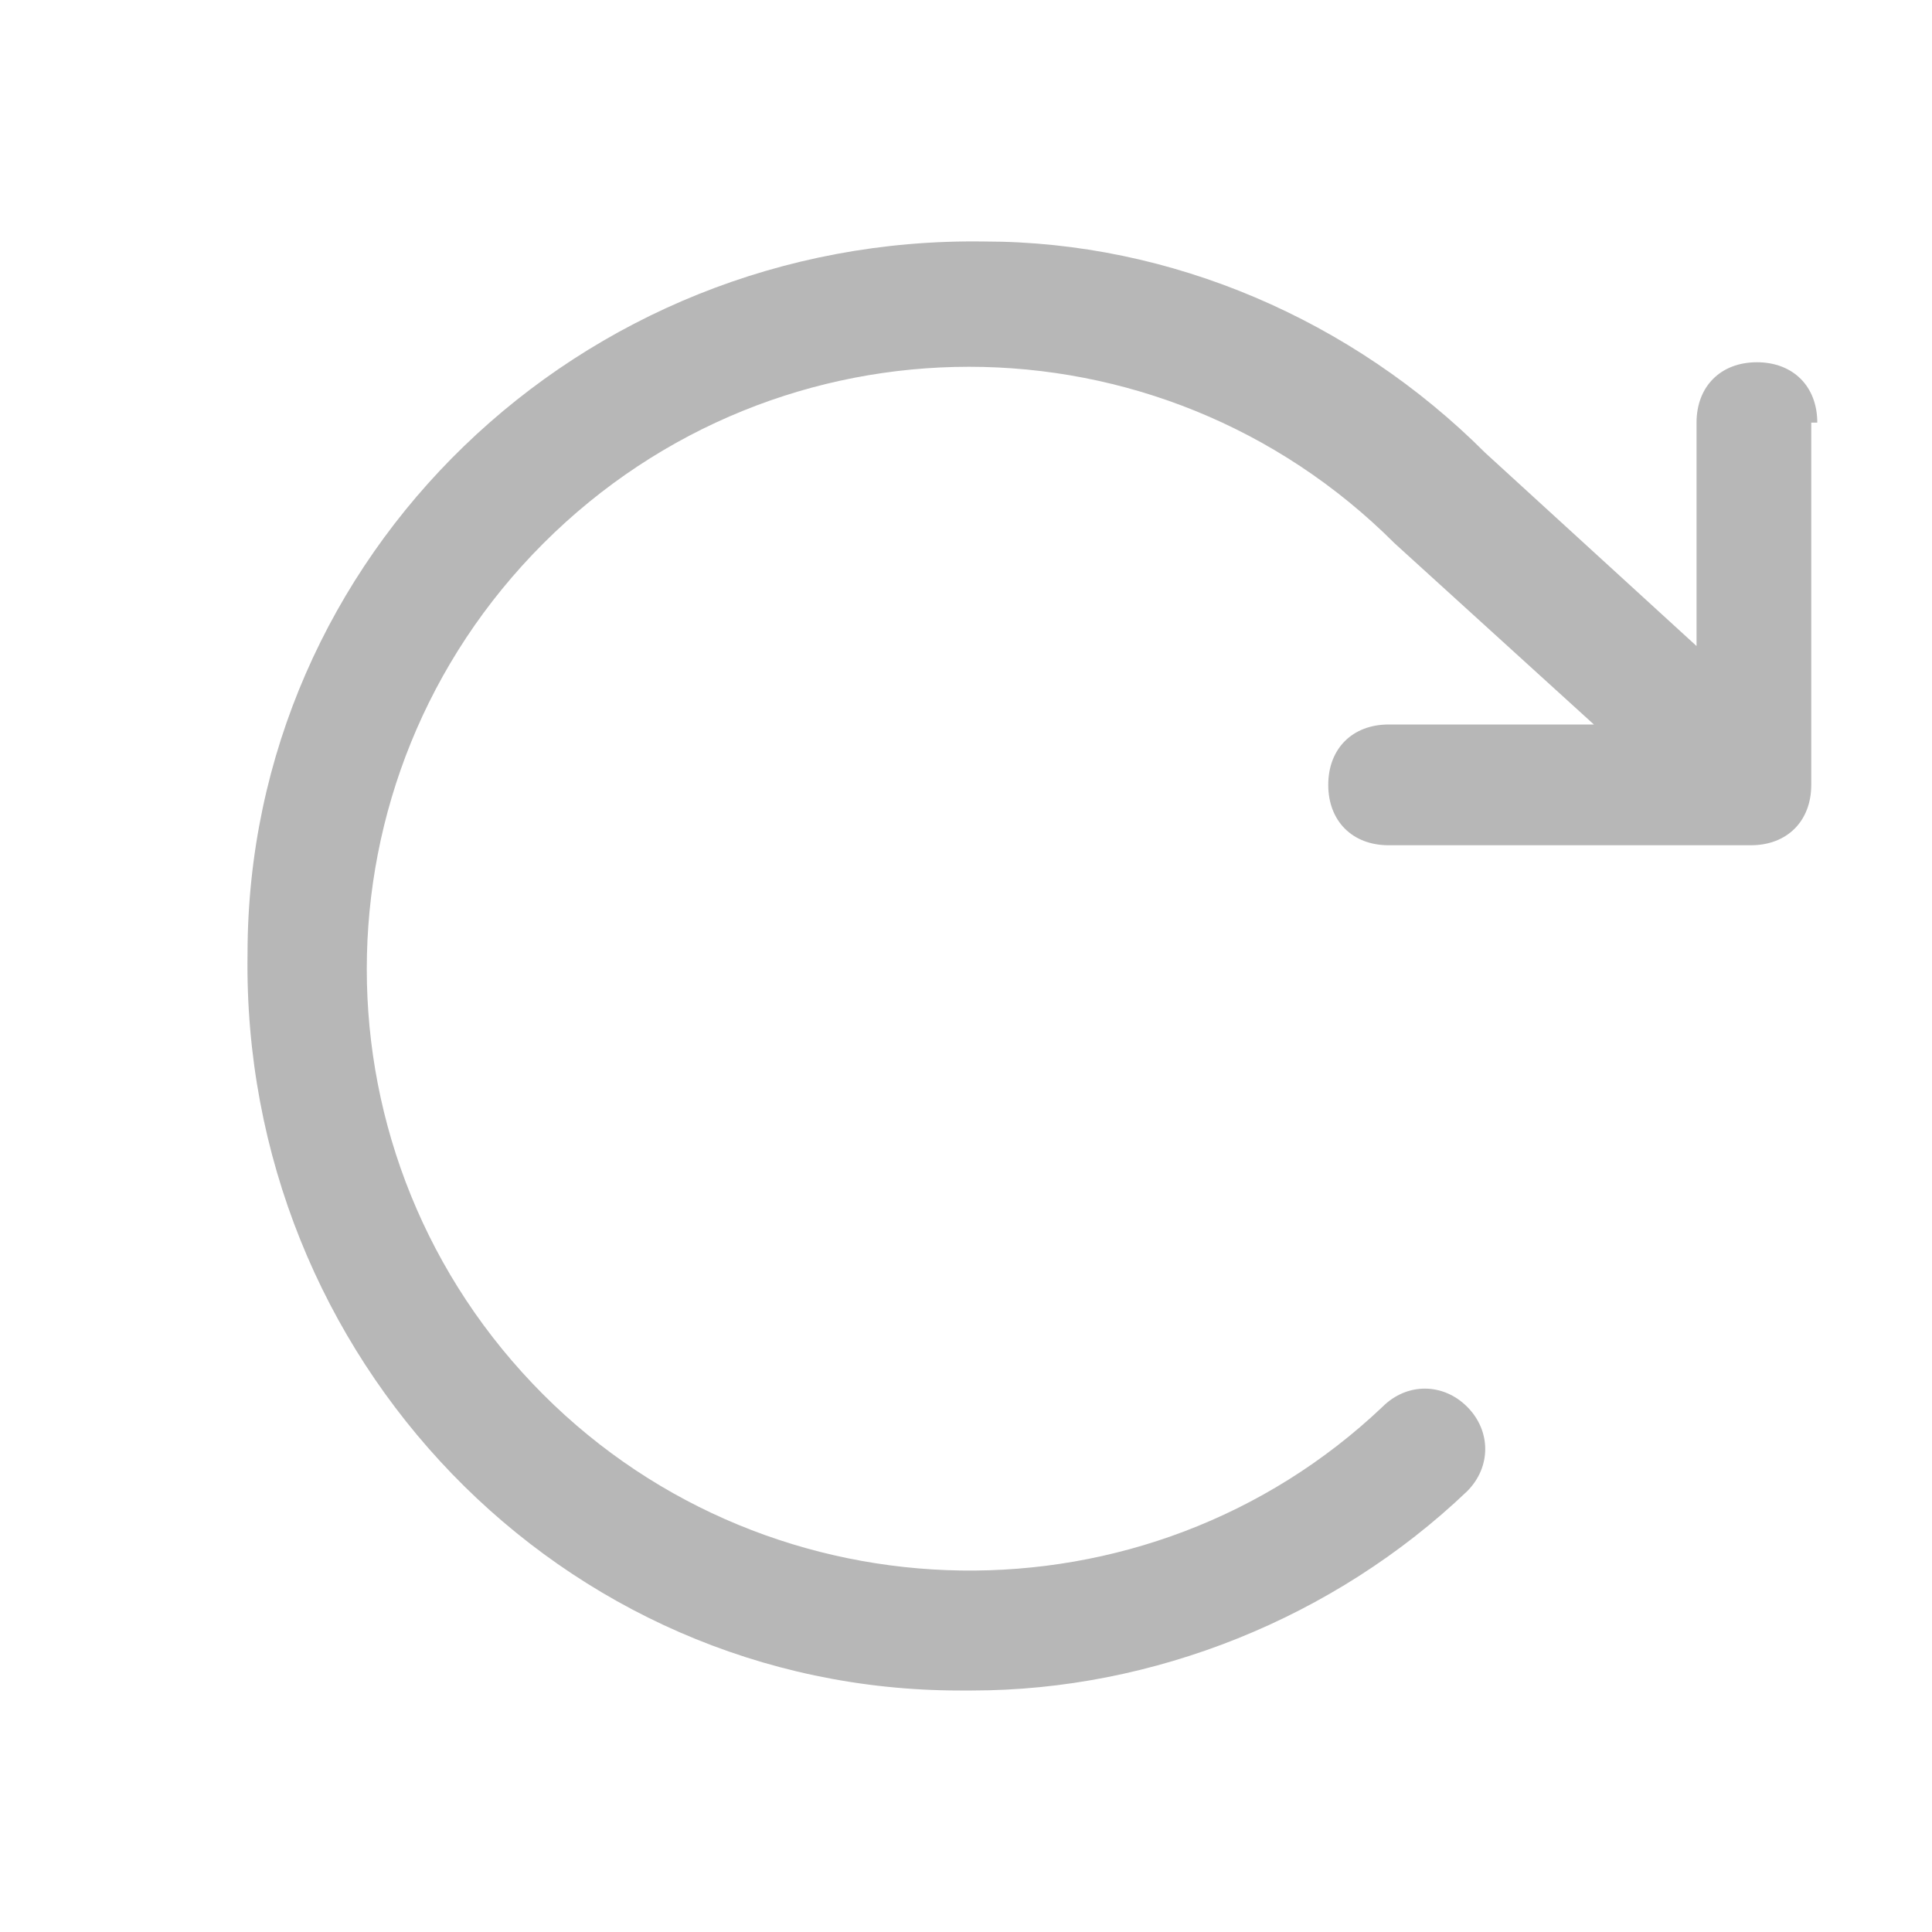 <?xml version="1.0" encoding="UTF-8"?>
<svg xmlns="http://www.w3.org/2000/svg" version="1.1" viewBox="0 0 32 32">
  <defs>
    <style>
      .cls-1 {
        fill: #b7b7b7;
      }
    </style>
  </defs>
  <!-- Generator: Adobe Illustrator 28.7.1, SVG Export Plug-In . SVG Version: 1.2.0 Build 142)  -->
  <g>
    <g id="Layer_1">
      <path class="cls-1" d="M30,7v6c0,.6-.4,1-1,1h-6c-.6,0-1-.4-1-1s.4-1,1-1h3.4l-3.3-3h0c-3.9-3.9-10.2-3.9-14.1,0-3.9,3.9-3.9,10.2,0,14.1,3.8,3.8,10,3.9,13.9.2.4-.4,1-.4,1.4,0s.4,1,0,1.4c-2.2,2.1-5.2,3.3-8.2,3.3h-.2c-6.6,0-11.9-5.5-11.8-12.2,0-6.6,5.5-11.9,12.2-11.8,3.1,0,6.1,1.3,8.3,3.5l3.5,3.2v-3.7c0-.6.4-1,1-1s1,.4,1,1Z"/>
    </g>
  </g>
</svg>